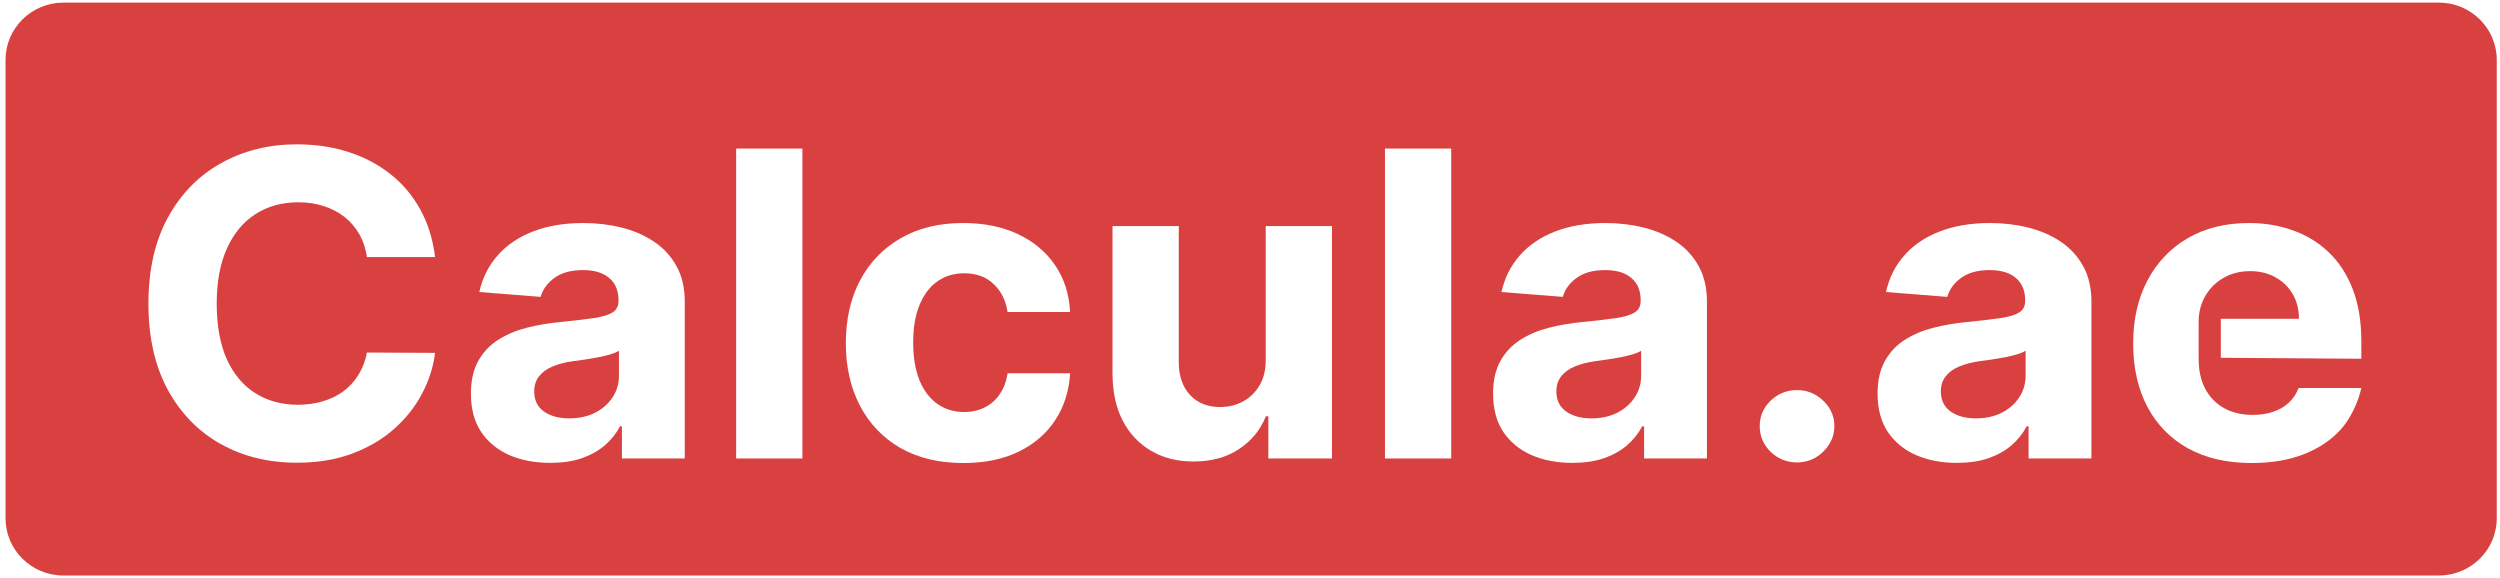 <svg width="320" height="74" viewBox="0 0 320 74" fill="none" xmlns="http://www.w3.org/2000/svg">
<path d="M0.708 7.667C0.708 3.617 4.028 0.333 8.124 0.333H312.168C316.264 0.333 319.584 3.617 319.584 7.667V66.333C319.584 70.383 316.264 73.667 312.168 73.667H8.124C4.028 73.667 0.708 70.383 0.708 66.333V7.667Z" fill="#D94141"/>
<g filter="url(#filter0_i_55_38)">
<path d="M55.688 31.905H46.969C46.81 30.808 46.485 29.833 45.994 28.98C45.503 28.115 44.872 27.379 44.102 26.772C43.333 26.165 42.444 25.701 41.435 25.378C40.44 25.055 39.358 24.893 38.19 24.893C36.08 24.893 34.242 25.404 32.676 26.424C31.11 27.431 29.896 28.903 29.033 30.84C28.17 32.764 27.739 35.101 27.739 37.852C27.739 40.679 28.17 43.055 29.033 44.979C29.909 46.903 31.13 48.356 32.696 49.337C34.262 50.319 36.073 50.809 38.13 50.809C39.285 50.809 40.353 50.661 41.336 50.364C42.331 50.067 43.213 49.634 43.983 49.066C44.753 48.485 45.39 47.781 45.894 46.955C46.412 46.129 46.77 45.186 46.969 44.127L55.688 44.166C55.463 45.986 54.899 47.743 53.996 49.434C53.107 51.113 51.906 52.617 50.393 53.947C48.893 55.264 47.102 56.31 45.018 57.085C42.948 57.847 40.605 58.228 37.991 58.228C34.355 58.228 31.103 57.427 28.237 55.826C25.383 54.225 23.127 51.907 21.468 48.873C19.823 45.838 19 42.164 19 37.852C19 33.526 19.836 29.846 21.508 26.811C23.18 23.776 25.45 21.465 28.316 19.877C31.183 18.276 34.408 17.475 37.991 17.475C40.353 17.475 42.543 17.798 44.56 18.444C46.591 19.089 48.389 20.032 49.955 21.271C51.521 22.498 52.795 24.002 53.777 25.784C54.773 27.566 55.41 29.607 55.688 31.905Z" fill="white"/>
<path d="M70.429 58.247C68.478 58.247 66.74 57.918 65.214 57.26C63.688 56.588 62.48 55.6 61.591 54.296C60.715 52.979 60.277 51.339 60.277 49.376C60.277 47.723 60.589 46.335 61.212 45.212C61.836 44.088 62.686 43.184 63.761 42.5C64.835 41.816 66.056 41.299 67.423 40.95C68.804 40.602 70.25 40.356 71.763 40.215C73.541 40.034 74.975 39.866 76.063 39.711C77.151 39.543 77.941 39.298 78.432 38.975C78.923 38.652 79.168 38.174 79.168 37.541V37.425C79.168 36.199 78.77 35.249 77.974 34.578C77.191 33.907 76.076 33.571 74.63 33.571C73.103 33.571 71.889 33.9 70.987 34.559C70.084 35.204 69.487 36.018 69.195 36.999L61.352 36.379C61.75 34.572 62.533 33.009 63.701 31.692C64.869 30.362 66.375 29.342 68.22 28.632C70.078 27.909 72.228 27.547 74.669 27.547C76.368 27.547 77.994 27.741 79.547 28.128C81.113 28.515 82.5 29.116 83.707 29.929C84.928 30.743 85.89 31.789 86.594 33.067C87.297 34.333 87.649 35.85 87.649 37.619V57.686H79.606V53.56H79.368C78.876 54.49 78.22 55.31 77.397 56.02C76.574 56.717 75.585 57.266 74.431 57.666C73.276 58.054 71.942 58.247 70.429 58.247ZM72.858 52.553C74.106 52.553 75.207 52.314 76.162 51.836C77.118 51.345 77.868 50.687 78.412 49.86C78.956 49.034 79.228 48.098 79.228 47.052V43.895C78.963 44.062 78.598 44.218 78.133 44.359C77.682 44.489 77.171 44.611 76.6 44.727C76.03 44.831 75.459 44.928 74.888 45.018C74.318 45.096 73.8 45.167 73.336 45.231C72.34 45.373 71.471 45.599 70.728 45.909C69.985 46.219 69.407 46.639 68.996 47.168C68.585 47.685 68.379 48.33 68.379 49.105C68.379 50.228 68.797 51.087 69.633 51.681C70.482 52.262 71.557 52.553 72.858 52.553Z" fill="white"/>
<path d="M102.708 18.017V57.686H94.228V18.017H102.708Z" fill="white"/>
<path d="M123.317 58.267C120.185 58.267 117.491 57.621 115.235 56.33C112.992 55.026 111.267 53.218 110.059 50.906C108.865 48.595 108.267 45.935 108.267 42.926C108.267 39.879 108.871 37.206 110.079 34.907C111.3 32.596 113.032 30.795 115.275 29.503C117.517 28.199 120.185 27.547 123.277 27.547C125.945 27.547 128.28 28.018 130.284 28.961C132.288 29.904 133.874 31.227 135.042 32.932C136.21 34.636 136.854 36.638 136.973 38.936H128.971C128.745 37.451 128.148 36.257 127.179 35.353C126.223 34.436 124.969 33.978 123.416 33.978C122.103 33.978 120.955 34.326 119.973 35.023C119.004 35.708 118.247 36.709 117.703 38.026C117.159 39.343 116.887 40.938 116.887 42.81C116.887 44.708 117.152 46.322 117.683 47.652C118.227 48.982 118.991 49.996 119.973 50.693C120.955 51.391 122.103 51.739 123.416 51.739C124.385 51.739 125.255 51.545 126.024 51.158C126.807 50.771 127.451 50.209 127.955 49.473C128.473 48.724 128.811 47.827 128.971 46.781H136.973C136.84 49.053 136.203 51.055 135.062 52.785C133.934 54.503 132.375 55.846 130.384 56.814C128.393 57.782 126.038 58.267 123.317 58.267Z" fill="white"/>
<path d="M162.011 45.018V27.934H170.491V57.686H162.349V52.282H162.031C161.341 54.025 160.193 55.426 158.587 56.485C156.994 57.544 155.05 58.073 152.754 58.073C150.71 58.073 148.912 57.621 147.359 56.717C145.807 55.813 144.592 54.528 143.717 52.863C142.854 51.197 142.416 49.202 142.403 46.877V27.934H150.883V45.406C150.896 47.162 151.381 48.55 152.336 49.57C153.292 50.59 154.572 51.1 156.178 51.1C157.2 51.1 158.156 50.874 159.045 50.422C159.934 49.957 160.651 49.273 161.195 48.369C161.752 47.465 162.024 46.348 162.011 45.018Z" fill="white"/>
<path d="M185.755 18.017V57.686H177.275V18.017H185.755Z" fill="white"/>
<path d="M201.267 58.247C199.316 58.247 197.578 57.918 196.052 57.26C194.526 56.588 193.318 55.6 192.429 54.296C191.553 52.979 191.115 51.339 191.115 49.376C191.115 47.723 191.427 46.335 192.05 45.212C192.674 44.088 193.524 43.184 194.599 42.5C195.673 41.816 196.894 41.299 198.261 40.95C199.642 40.602 201.088 40.356 202.601 40.215C204.379 40.034 205.813 39.866 206.901 39.711C207.989 39.543 208.779 39.298 209.27 38.975C209.761 38.652 210.006 38.174 210.006 37.541V37.425C210.006 36.199 209.608 35.249 208.812 34.578C208.029 33.907 206.914 33.571 205.468 33.571C203.941 33.571 202.727 33.9 201.825 34.559C200.922 35.204 200.325 36.018 200.033 36.999L192.19 36.379C192.588 34.572 193.371 33.009 194.539 31.692C195.707 30.362 197.213 29.342 199.058 28.632C200.916 27.909 203.066 27.547 205.507 27.547C207.206 27.547 208.832 27.741 210.385 28.128C211.951 28.515 213.338 29.116 214.545 29.929C215.766 30.743 216.728 31.789 217.432 33.067C218.135 34.333 218.487 35.85 218.487 37.619V57.686H210.444V53.56H210.206C209.714 54.49 209.058 55.31 208.235 56.02C207.412 56.717 206.423 57.266 205.269 57.666C204.114 58.054 202.78 58.247 201.267 58.247ZM203.696 52.553C204.943 52.553 206.045 52.314 207.001 51.836C207.956 51.345 208.706 50.687 209.25 49.86C209.794 49.034 210.066 48.098 210.066 47.052V43.895C209.801 44.062 209.436 44.218 208.971 44.359C208.52 44.489 208.009 44.611 207.438 44.727C206.868 44.831 206.297 44.928 205.726 45.018C205.156 45.096 204.638 45.167 204.174 45.231C203.178 45.373 202.309 45.599 201.566 45.909C200.823 46.219 200.245 46.639 199.834 47.168C199.423 47.685 199.217 48.33 199.217 49.105C199.217 50.228 199.635 51.087 200.471 51.681C201.32 52.262 202.395 52.553 203.696 52.553Z" fill="white"/>
<path d="M230.023 58.189C228.709 58.189 227.581 57.737 226.639 56.833C225.71 55.916 225.245 54.819 225.245 53.541C225.245 52.275 225.71 51.19 226.639 50.286C227.581 49.383 228.709 48.931 230.023 48.931C231.297 48.931 232.412 49.383 233.367 50.286C234.323 51.19 234.8 52.275 234.8 53.541C234.8 54.393 234.575 55.174 234.124 55.884C233.686 56.581 233.108 57.143 232.392 57.569C231.675 57.983 230.885 58.189 230.023 58.189Z" fill="white"/>
<path d="M250.482 58.247C248.531 58.247 246.793 57.918 245.267 57.26C243.74 56.588 242.533 55.6 241.643 54.296C240.768 52.979 240.33 51.339 240.33 49.376C240.33 47.723 240.641 46.335 241.265 45.212C241.889 44.088 242.738 43.184 243.813 42.5C244.888 41.816 246.109 41.299 247.476 40.95C248.856 40.602 250.303 40.356 251.816 40.215C253.594 40.034 255.028 39.866 256.116 39.711C257.204 39.543 257.994 39.298 258.485 38.975C258.976 38.652 259.221 38.174 259.221 37.541V37.425C259.221 36.199 258.823 35.249 258.027 34.578C257.244 33.907 256.129 33.571 254.682 33.571C253.156 33.571 251.942 33.9 251.04 34.559C250.137 35.204 249.54 36.018 249.248 36.999L241.405 36.379C241.803 34.572 242.586 33.009 243.754 31.692C244.921 30.362 246.428 29.342 248.272 28.632C250.13 27.909 252.28 27.547 254.722 27.547C256.421 27.547 258.047 27.741 259.599 28.128C261.165 28.515 262.552 29.116 263.76 29.929C264.981 30.743 265.943 31.789 266.646 33.067C267.35 34.333 267.702 35.85 267.702 37.619V57.686H259.659V53.56H259.42C258.929 54.49 258.272 55.31 257.45 56.02C256.627 56.717 255.638 57.266 254.483 57.666C253.329 58.054 251.995 58.247 250.482 58.247ZM252.911 52.553C254.158 52.553 255.26 52.314 256.215 51.836C257.171 51.345 257.921 50.687 258.465 49.86C259.009 49.034 259.281 48.098 259.281 47.052V43.895C259.016 44.062 258.651 44.218 258.186 44.359C257.735 44.489 257.224 44.611 256.653 44.727C256.083 44.831 255.512 44.928 254.941 45.018C254.371 45.096 253.853 45.167 253.389 45.231C252.393 45.373 251.524 45.599 250.781 45.909C250.038 46.219 249.46 46.639 249.049 47.168C248.637 47.685 248.432 48.33 248.432 49.105C248.432 50.228 248.85 51.087 249.686 51.681C250.535 52.262 251.61 52.553 252.911 52.553Z" fill="white"/>
<path d="M288.216 58.267C285.07 58.267 282.363 57.647 280.094 56.407C277.837 55.155 276.099 53.386 274.878 51.1C273.657 48.801 273.047 46.083 273.047 42.946C273.047 39.885 273.657 37.199 274.878 34.888C276.099 32.577 277.818 30.775 280.034 29.484C282.263 28.193 284.878 27.547 287.877 27.547C289.894 27.547 291.772 27.863 293.511 28.496C295.263 29.116 296.789 30.052 298.089 31.305C299.403 32.557 300.425 34.133 301.155 36.031C301.885 37.916 302.25 40.124 302.25 42.655V44.921L284.265 44.795V42.301V39.808H294.267C294.267 38.62 294.002 37.567 293.471 36.651C292.94 35.734 292.204 35.017 291.261 34.501C290.332 33.971 289.251 33.706 288.017 33.706C286.729 33.706 285.588 33.997 284.593 34.578C283.61 35.146 282.841 35.914 282.283 36.883C281.726 37.839 281.441 38.904 281.427 40.079V44.941C281.427 46.413 281.706 47.685 282.263 48.756C282.834 49.828 283.637 50.654 284.672 51.236C285.707 51.817 286.935 52.107 288.355 52.107C289.297 52.107 290.16 51.978 290.943 51.72C291.726 51.462 292.396 51.074 292.953 50.558C293.511 50.041 293.936 49.408 294.227 48.66H302.25C301.852 50.493 300.856 52.598 299.622 53.967C298.401 55.322 296.822 56.381 294.884 57.143C292.96 57.892 290.737 58.267 288.216 58.267Z" fill="white"/>
</g>
<defs>
<filter id="filter0_i_55_38" x="19" y="17.475" width="283.25" height="41.792" filterUnits="userSpaceOnUse" color-interpolation-filters="sRGB">
<feFlood flood-opacity="0" result="BackgroundImageFix"/>
<feBlend mode="normal" in="SourceGraphic" in2="BackgroundImageFix" result="shape"/>
<feColorMatrix in="SourceAlpha" type="matrix" values="0 0 0 0 0 0 0 0 0 0 0 0 0 0 0 0 0 0 127 0" result="hardAlpha"/>
<feOffset dy="1"/>
<feGaussianBlur stdDeviation="0.5"/>
<feComposite in2="hardAlpha" operator="arithmetic" k2="-1" k3="1"/>
<feColorMatrix type="matrix" values="0 0 0 0 0 0 0 0 0 0 0 0 0 0 0 0 0 0 0.25 0"/>
<feBlend mode="normal" in2="shape" result="effect1_innerShadow_55_38"/>
</filter>
</defs>
</svg>
